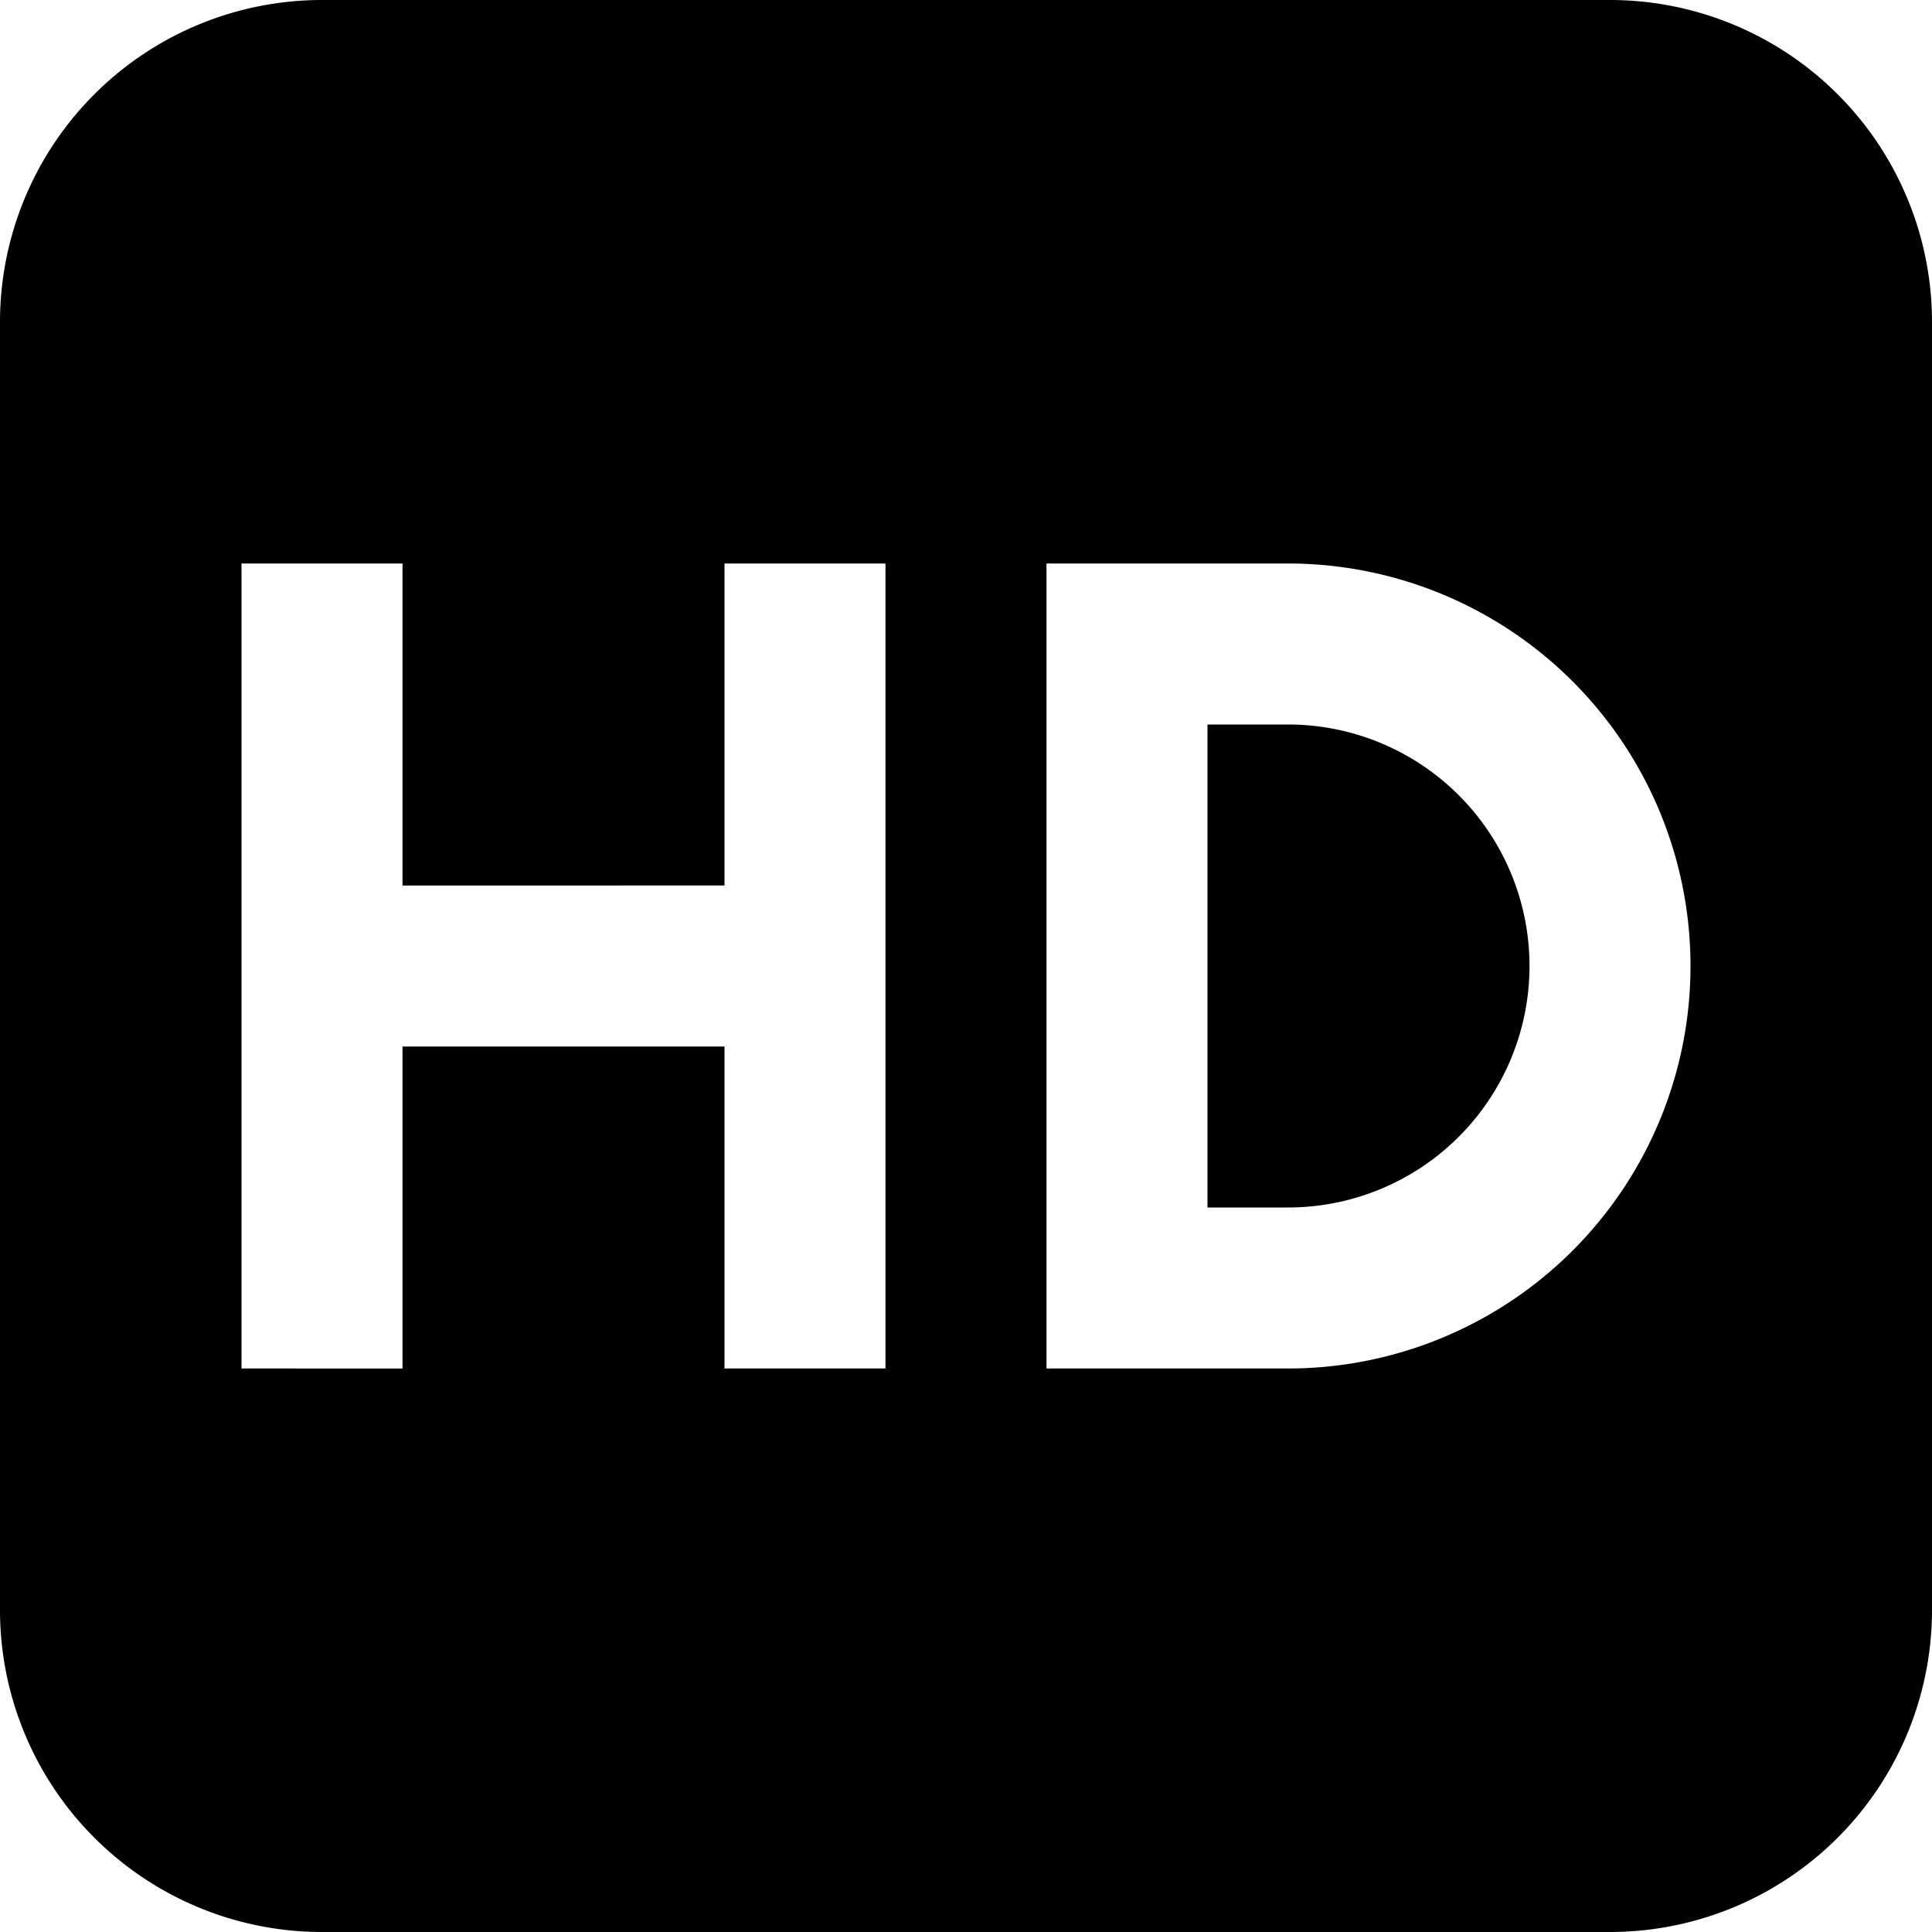 <?xml version="1.0" ?><svg viewBox="0 0 24 24" xmlns="http://www.w3.org/2000/svg"><title/><g data-name="Layer 2" id="Layer_2"><g id="Icon"><path d="M19,12a3,3,0,0,1-3,3H15V9h1A3,3,0,0,1,19,12Z"/><path d="M20,0H4A4,4,0,0,0,0,4V20a4,4,0,0,0,4,4H20a4,4,0,0,0,4-4V4A4,4,0,0,0,20,0ZM11,17H9V13H5v4H3V7H5v4H9V7h2Zm5,0H13V7h3a5,5,0,0,1,0,10Z"/></g></g></svg>